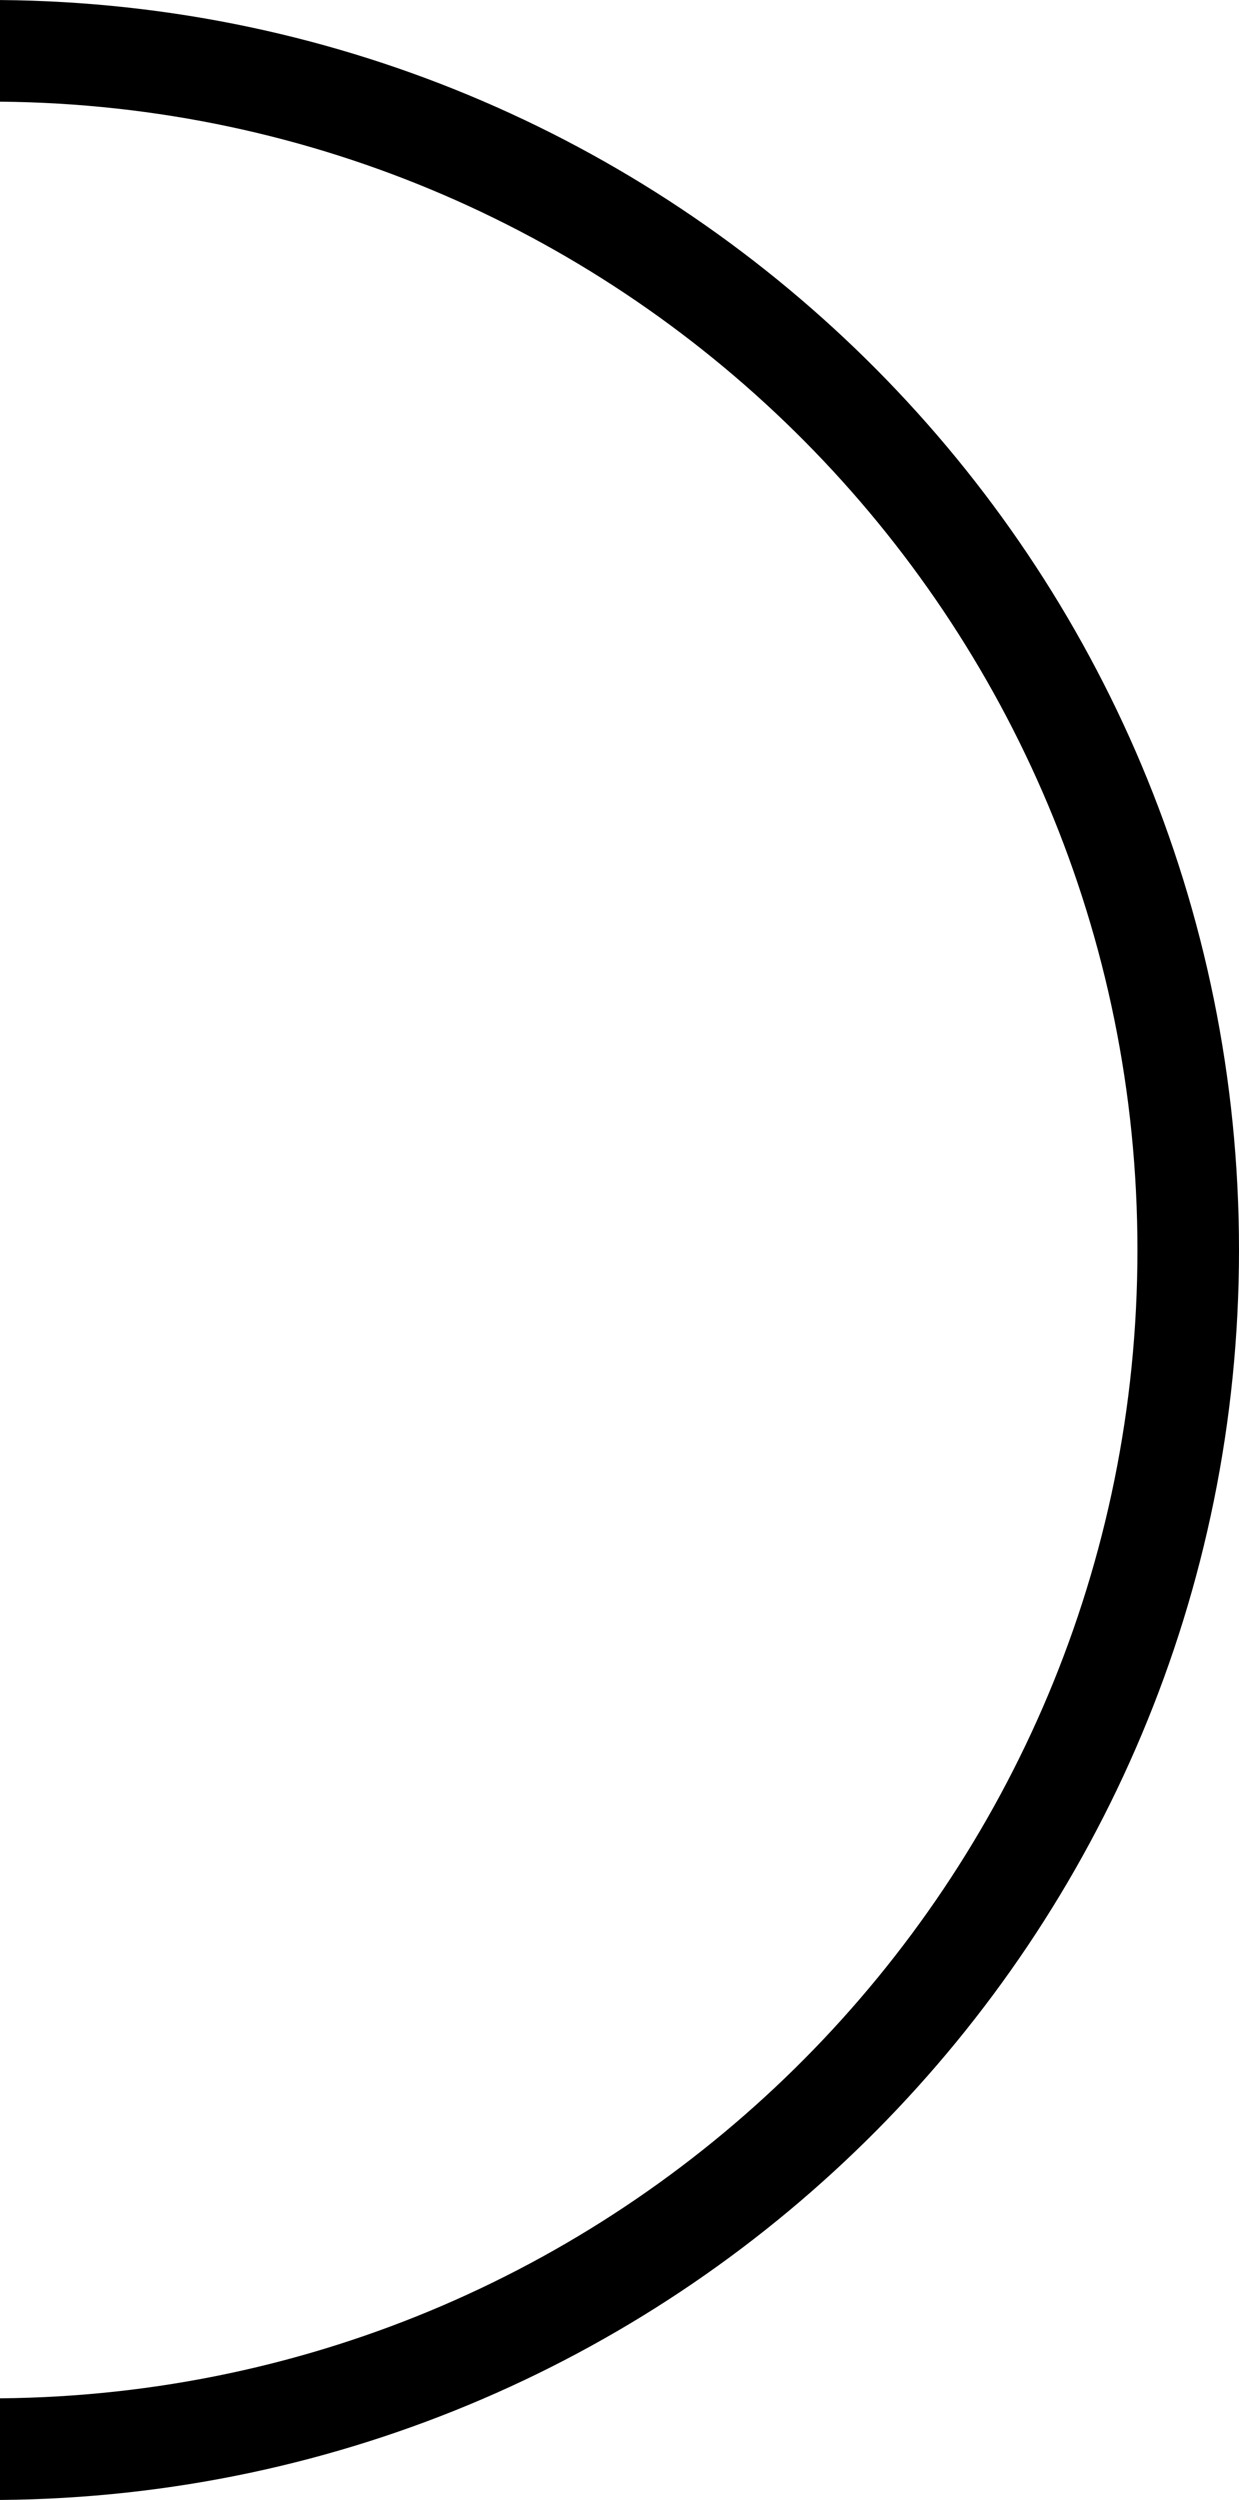 <svg width="61" height="123" viewBox="0 0 61 123" fill="none" xmlns="http://www.w3.org/2000/svg">
<path fill-rule="evenodd" clip-rule="evenodd" d="M-5.15776e-06 5.002C30.974 5.271 56 30.463 56 61.5C56 92.537 30.974 117.729 -2.18565e-07 117.998L0 122.998C33.735 122.729 61 95.299 61 61.5C61 27.701 33.735 0.271 -5.37633e-06 0.002L-5.15776e-06 5.002Z" fill="black"/>
</svg>
